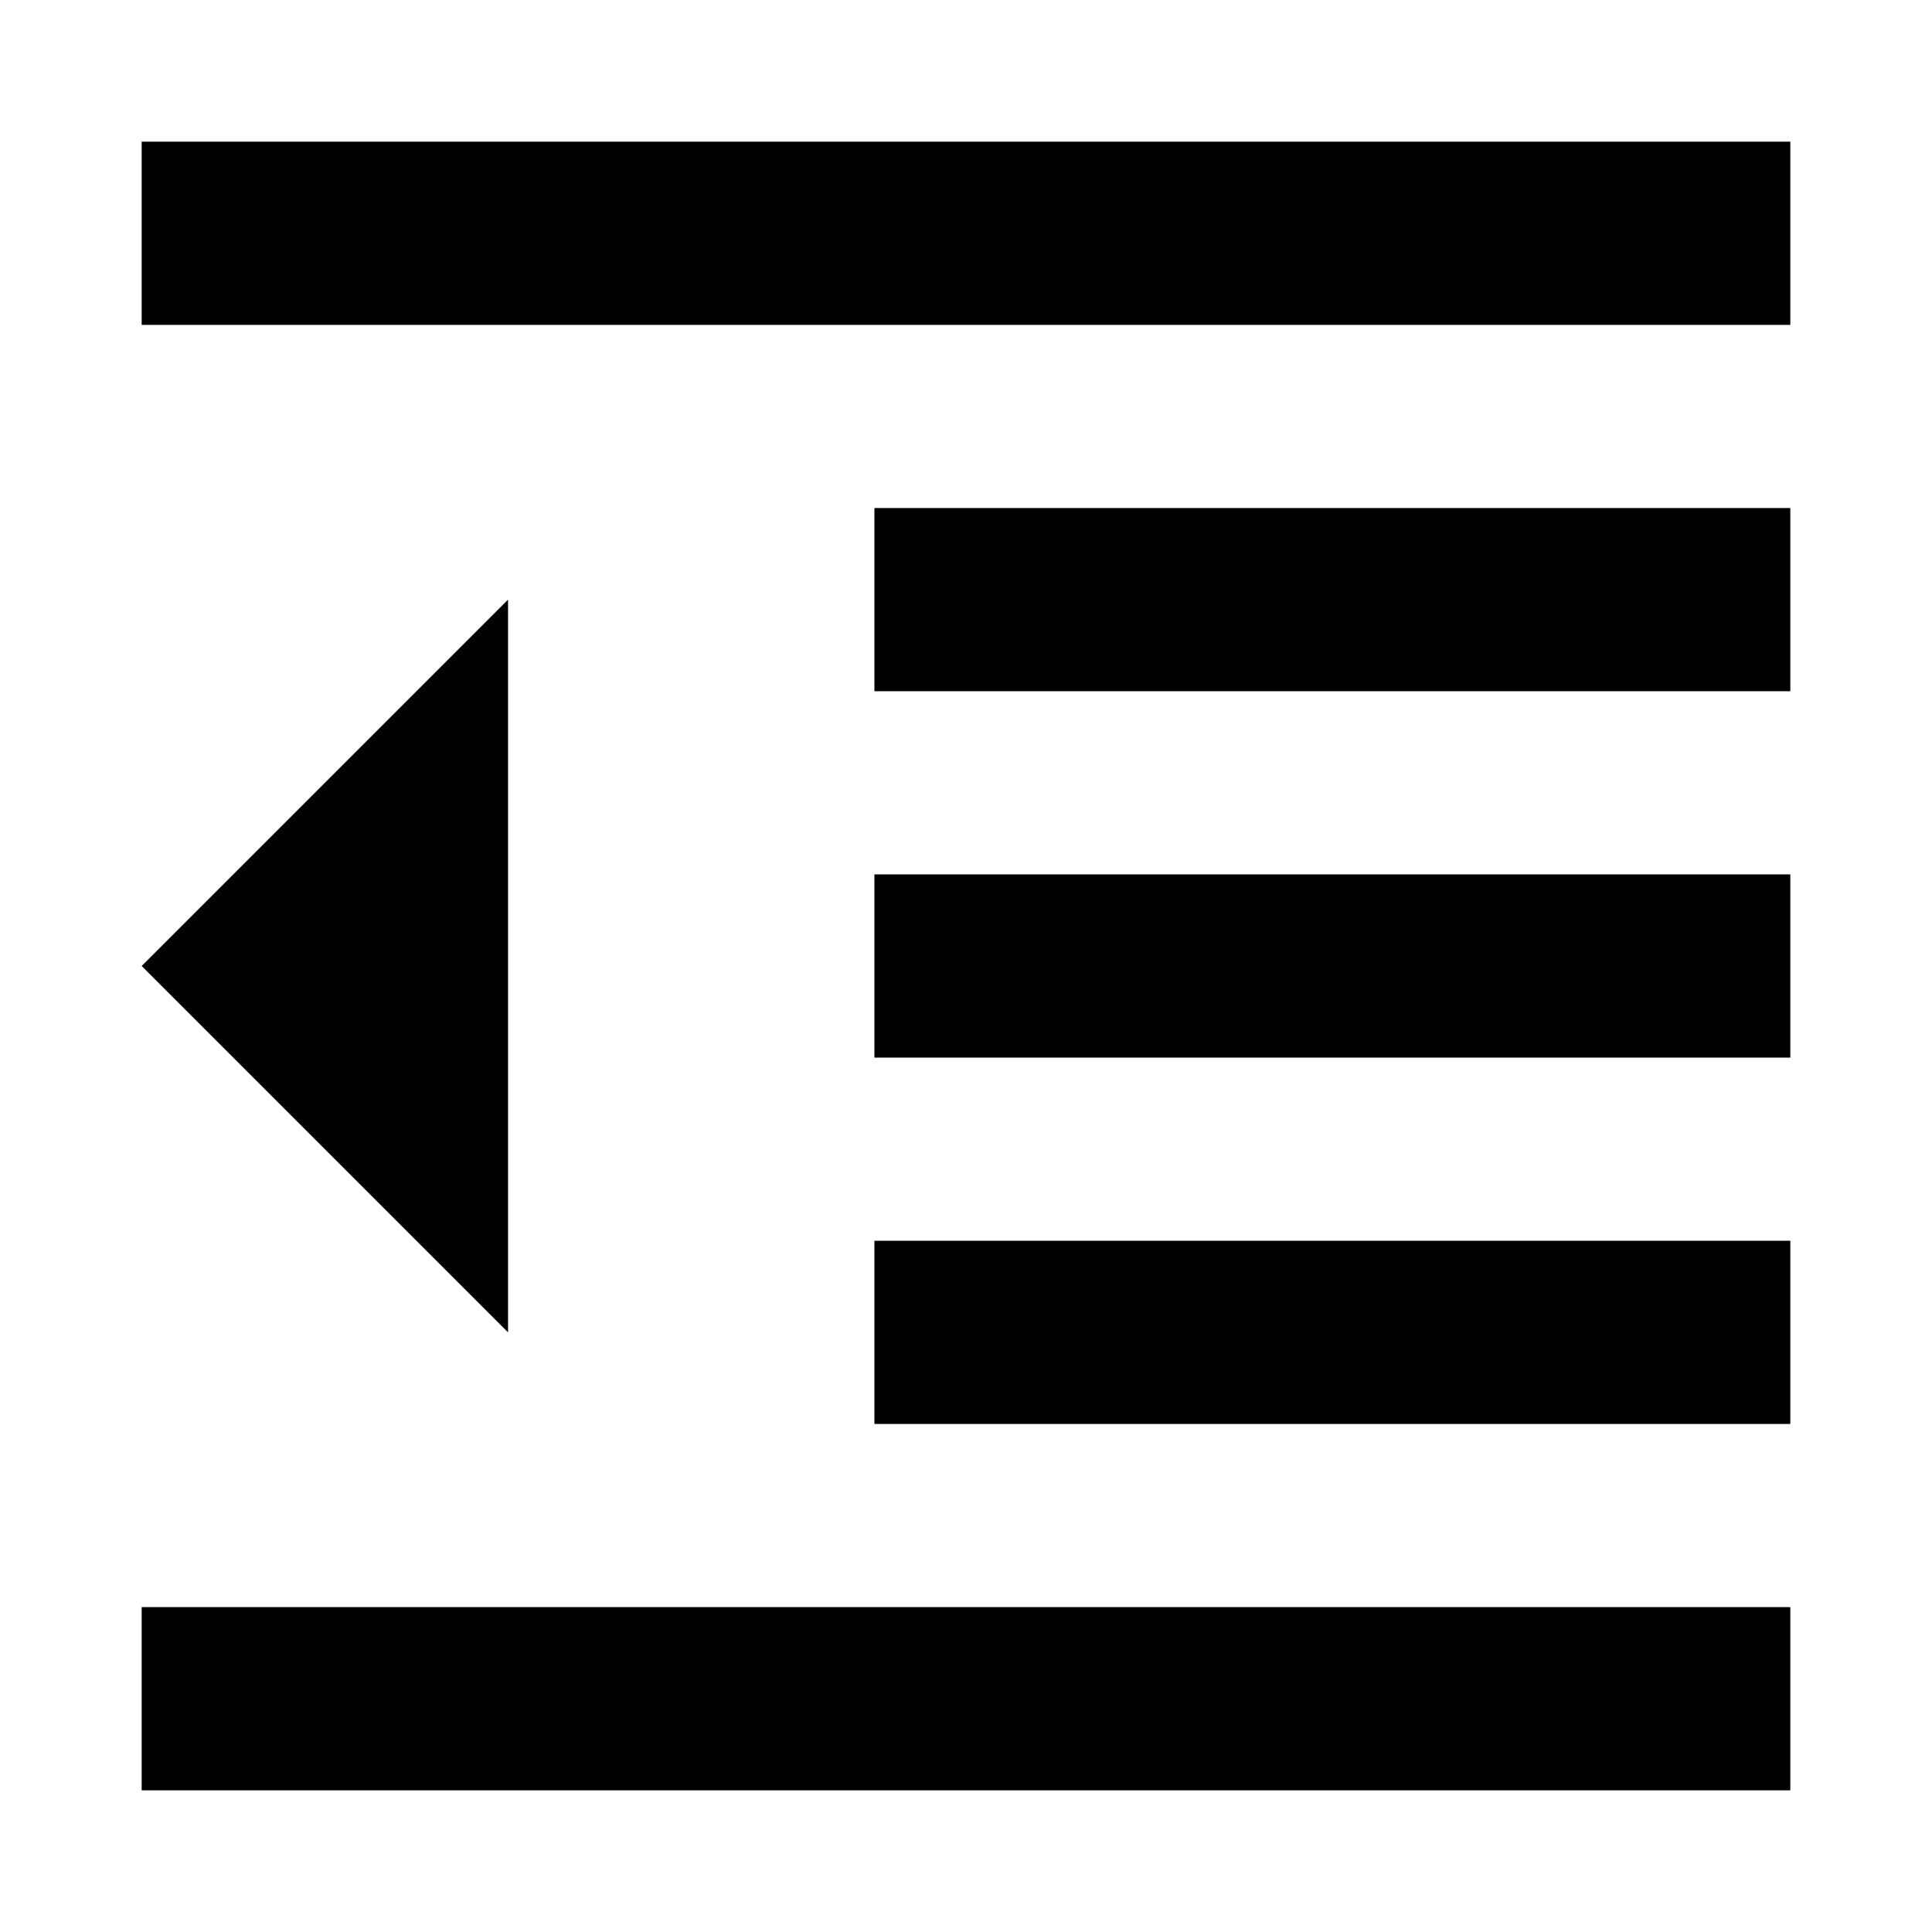 <?xml version="1.0" standalone="no"?><!DOCTYPE svg PUBLIC "-//W3C//DTD SVG 1.1//EN" "http://www.w3.org/Graphics/SVG/1.1/DTD/svg11.dtd"><svg t="1536074383857" class="icon" style="" viewBox="0 0 1024 1024" version="1.1" xmlns="http://www.w3.org/2000/svg" p-id="4706" xmlns:xlink="http://www.w3.org/1999/xlink" width="200" height="200"><defs><style type="text/css"></style></defs><path d="M463.454 754.726H948.907V657.636H463.454v97.09zM75.093 512l194.181 194.181V317.819L75.093 512z m0 436.907h873.813v-97.09H75.093V948.907z m0-873.813v97.09h873.813V75.093H75.093z m388.361 291.271H948.907v-97.09H463.454V366.364z m0 194.181H948.907v-97.091H463.454v97.091z" p-id="4707"></path></svg>